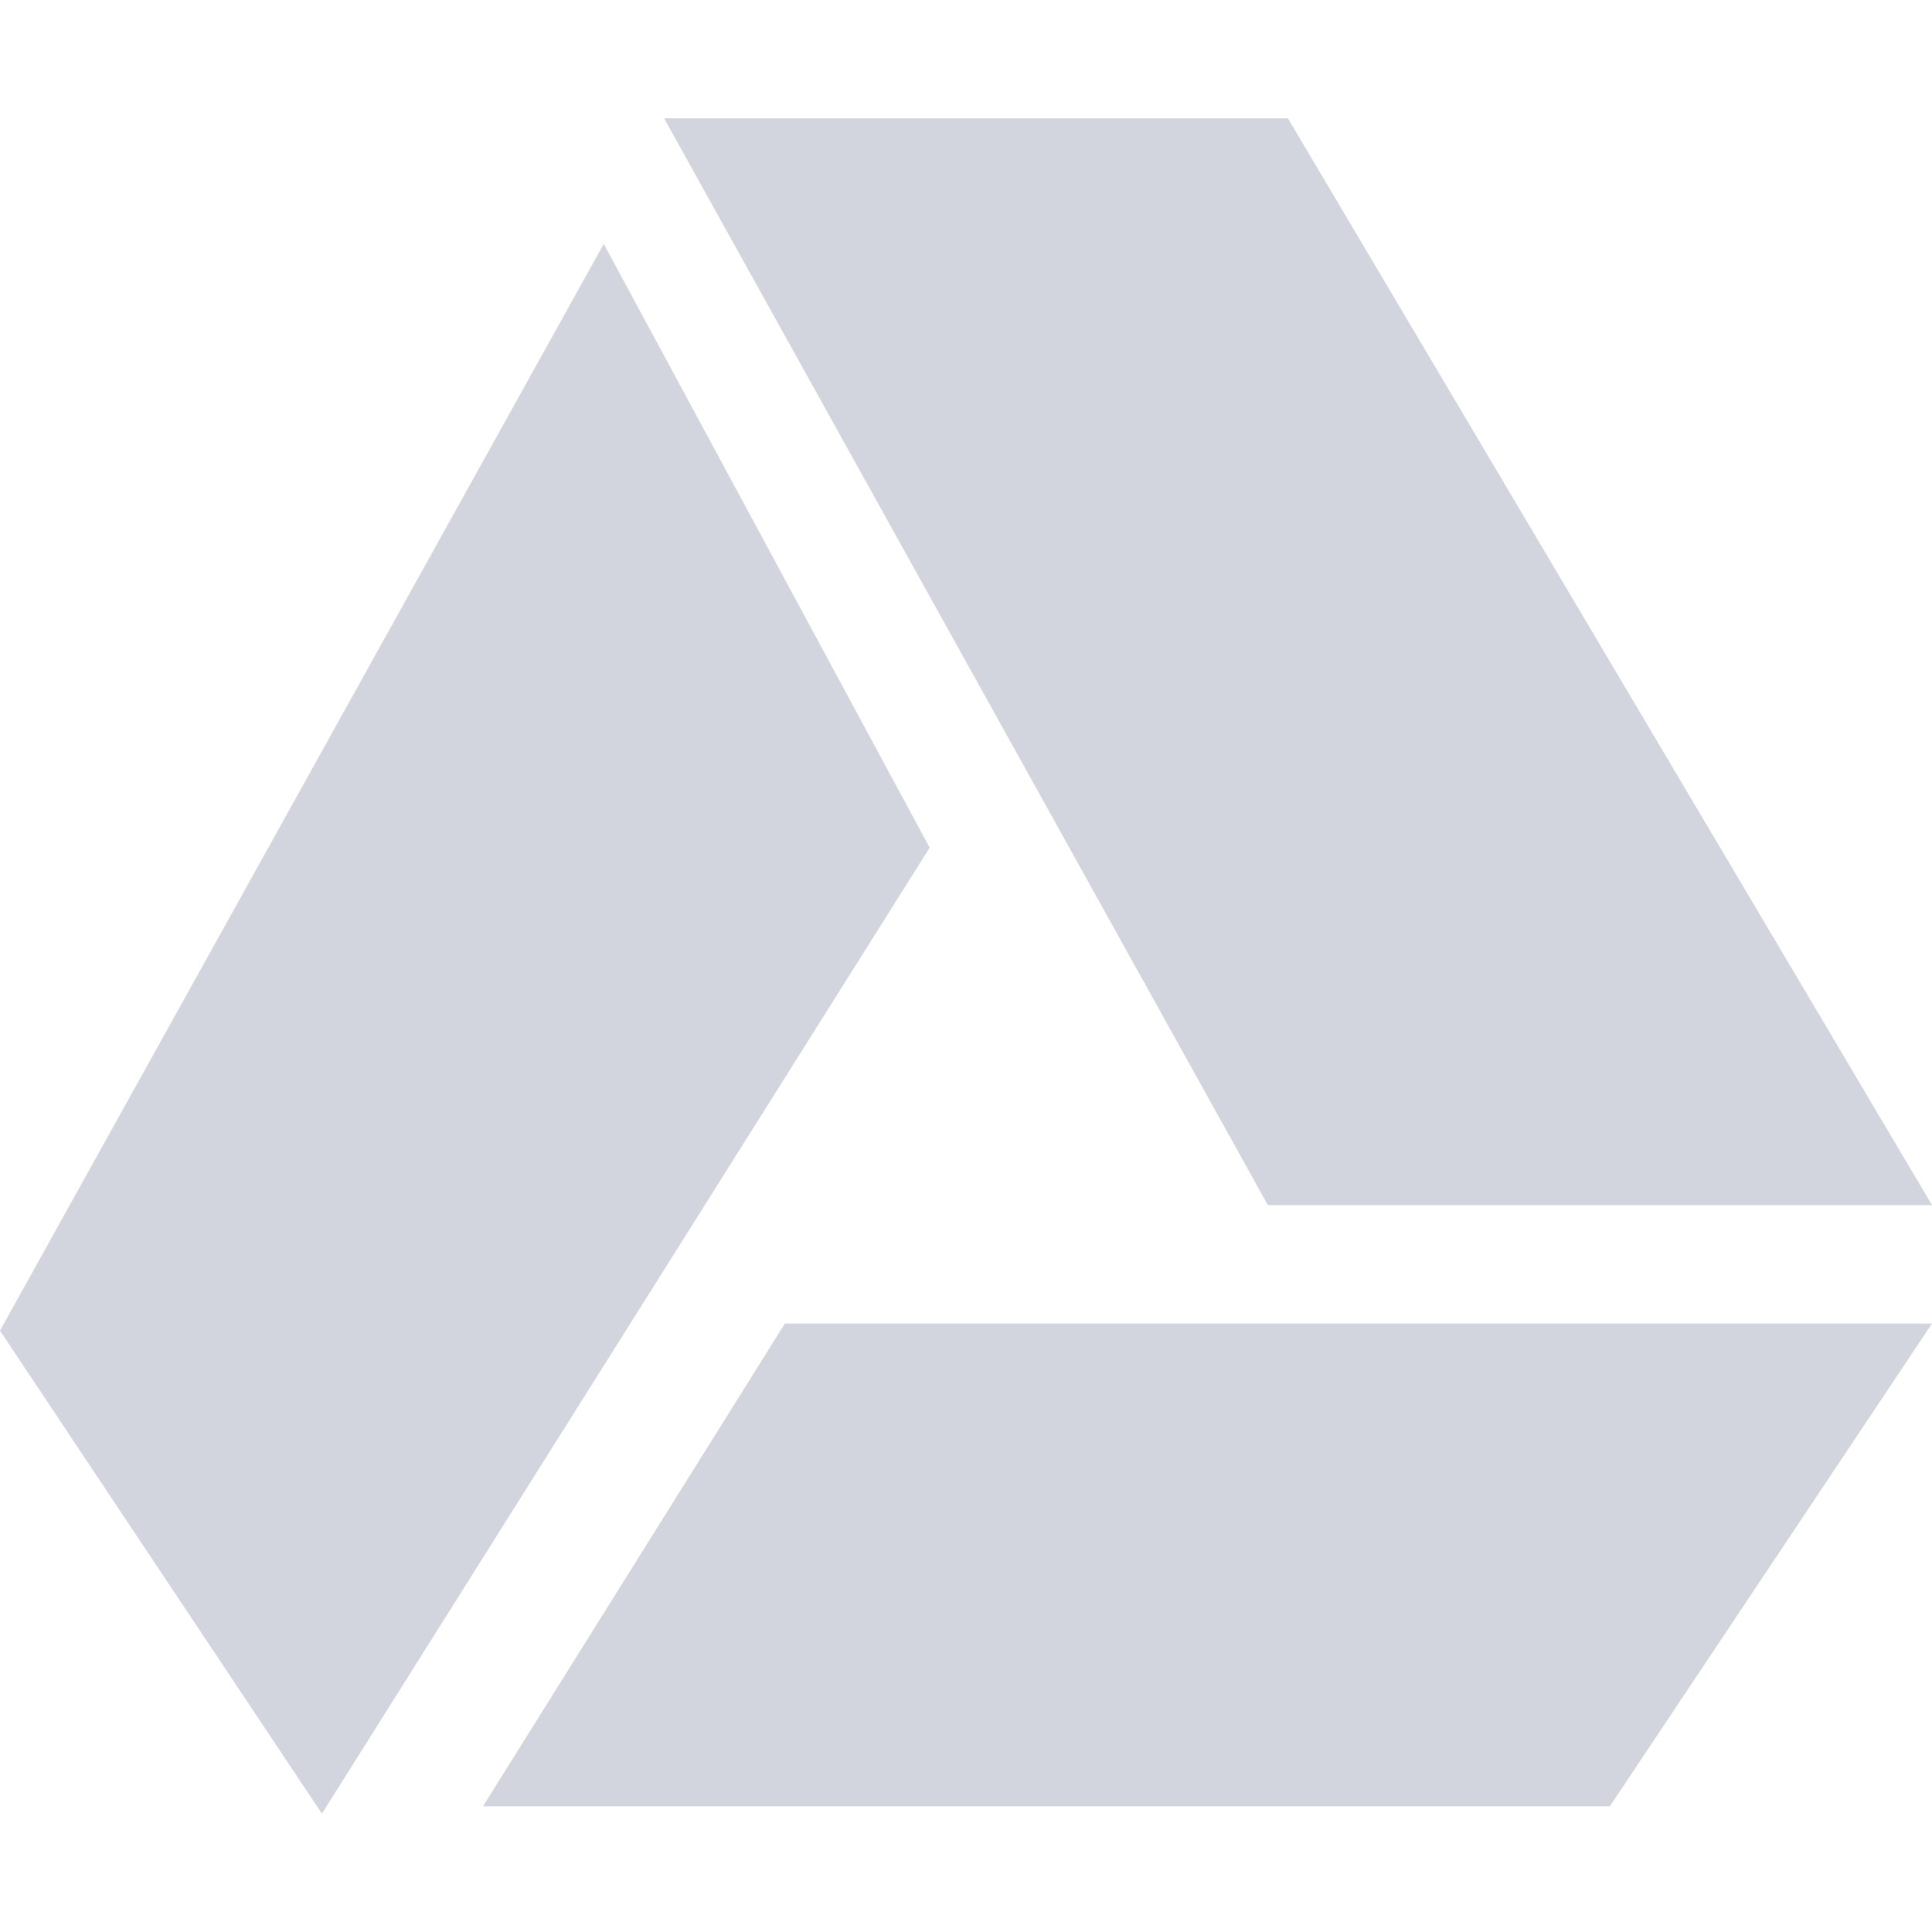 <svg xmlns="http://www.w3.org/2000/svg" width="16" height="16">
 <defs>
  <style id="current-color-scheme" type="text/css">
   .ColorScheme-Text { color:#d2d4de; } .ColorScheme-Highlight { color:#4285f4; } .ColorScheme-NeutralText { color:#ff9800; } .ColorScheme-PositiveText { color:#4caf50; } .ColorScheme-NegativeText { color:#f44336; }
  </style>
 </defs>
 <path style="fill:currentColor" class="ColorScheme-Text" d="M 5.5 0.98 L 10.5 9.98 L 16 9.98 L 10.666 0.98 L 5.5 0.98 z M 5 2.02 L 0 11.02 L 2.666 15.02 L 7.699 7.02 L 5 2.02 z M 6.5 10.961 L 4 14.959 L 13.332 14.959 L 16 10.961 L 6.5 10.961 z"/>
</svg>
